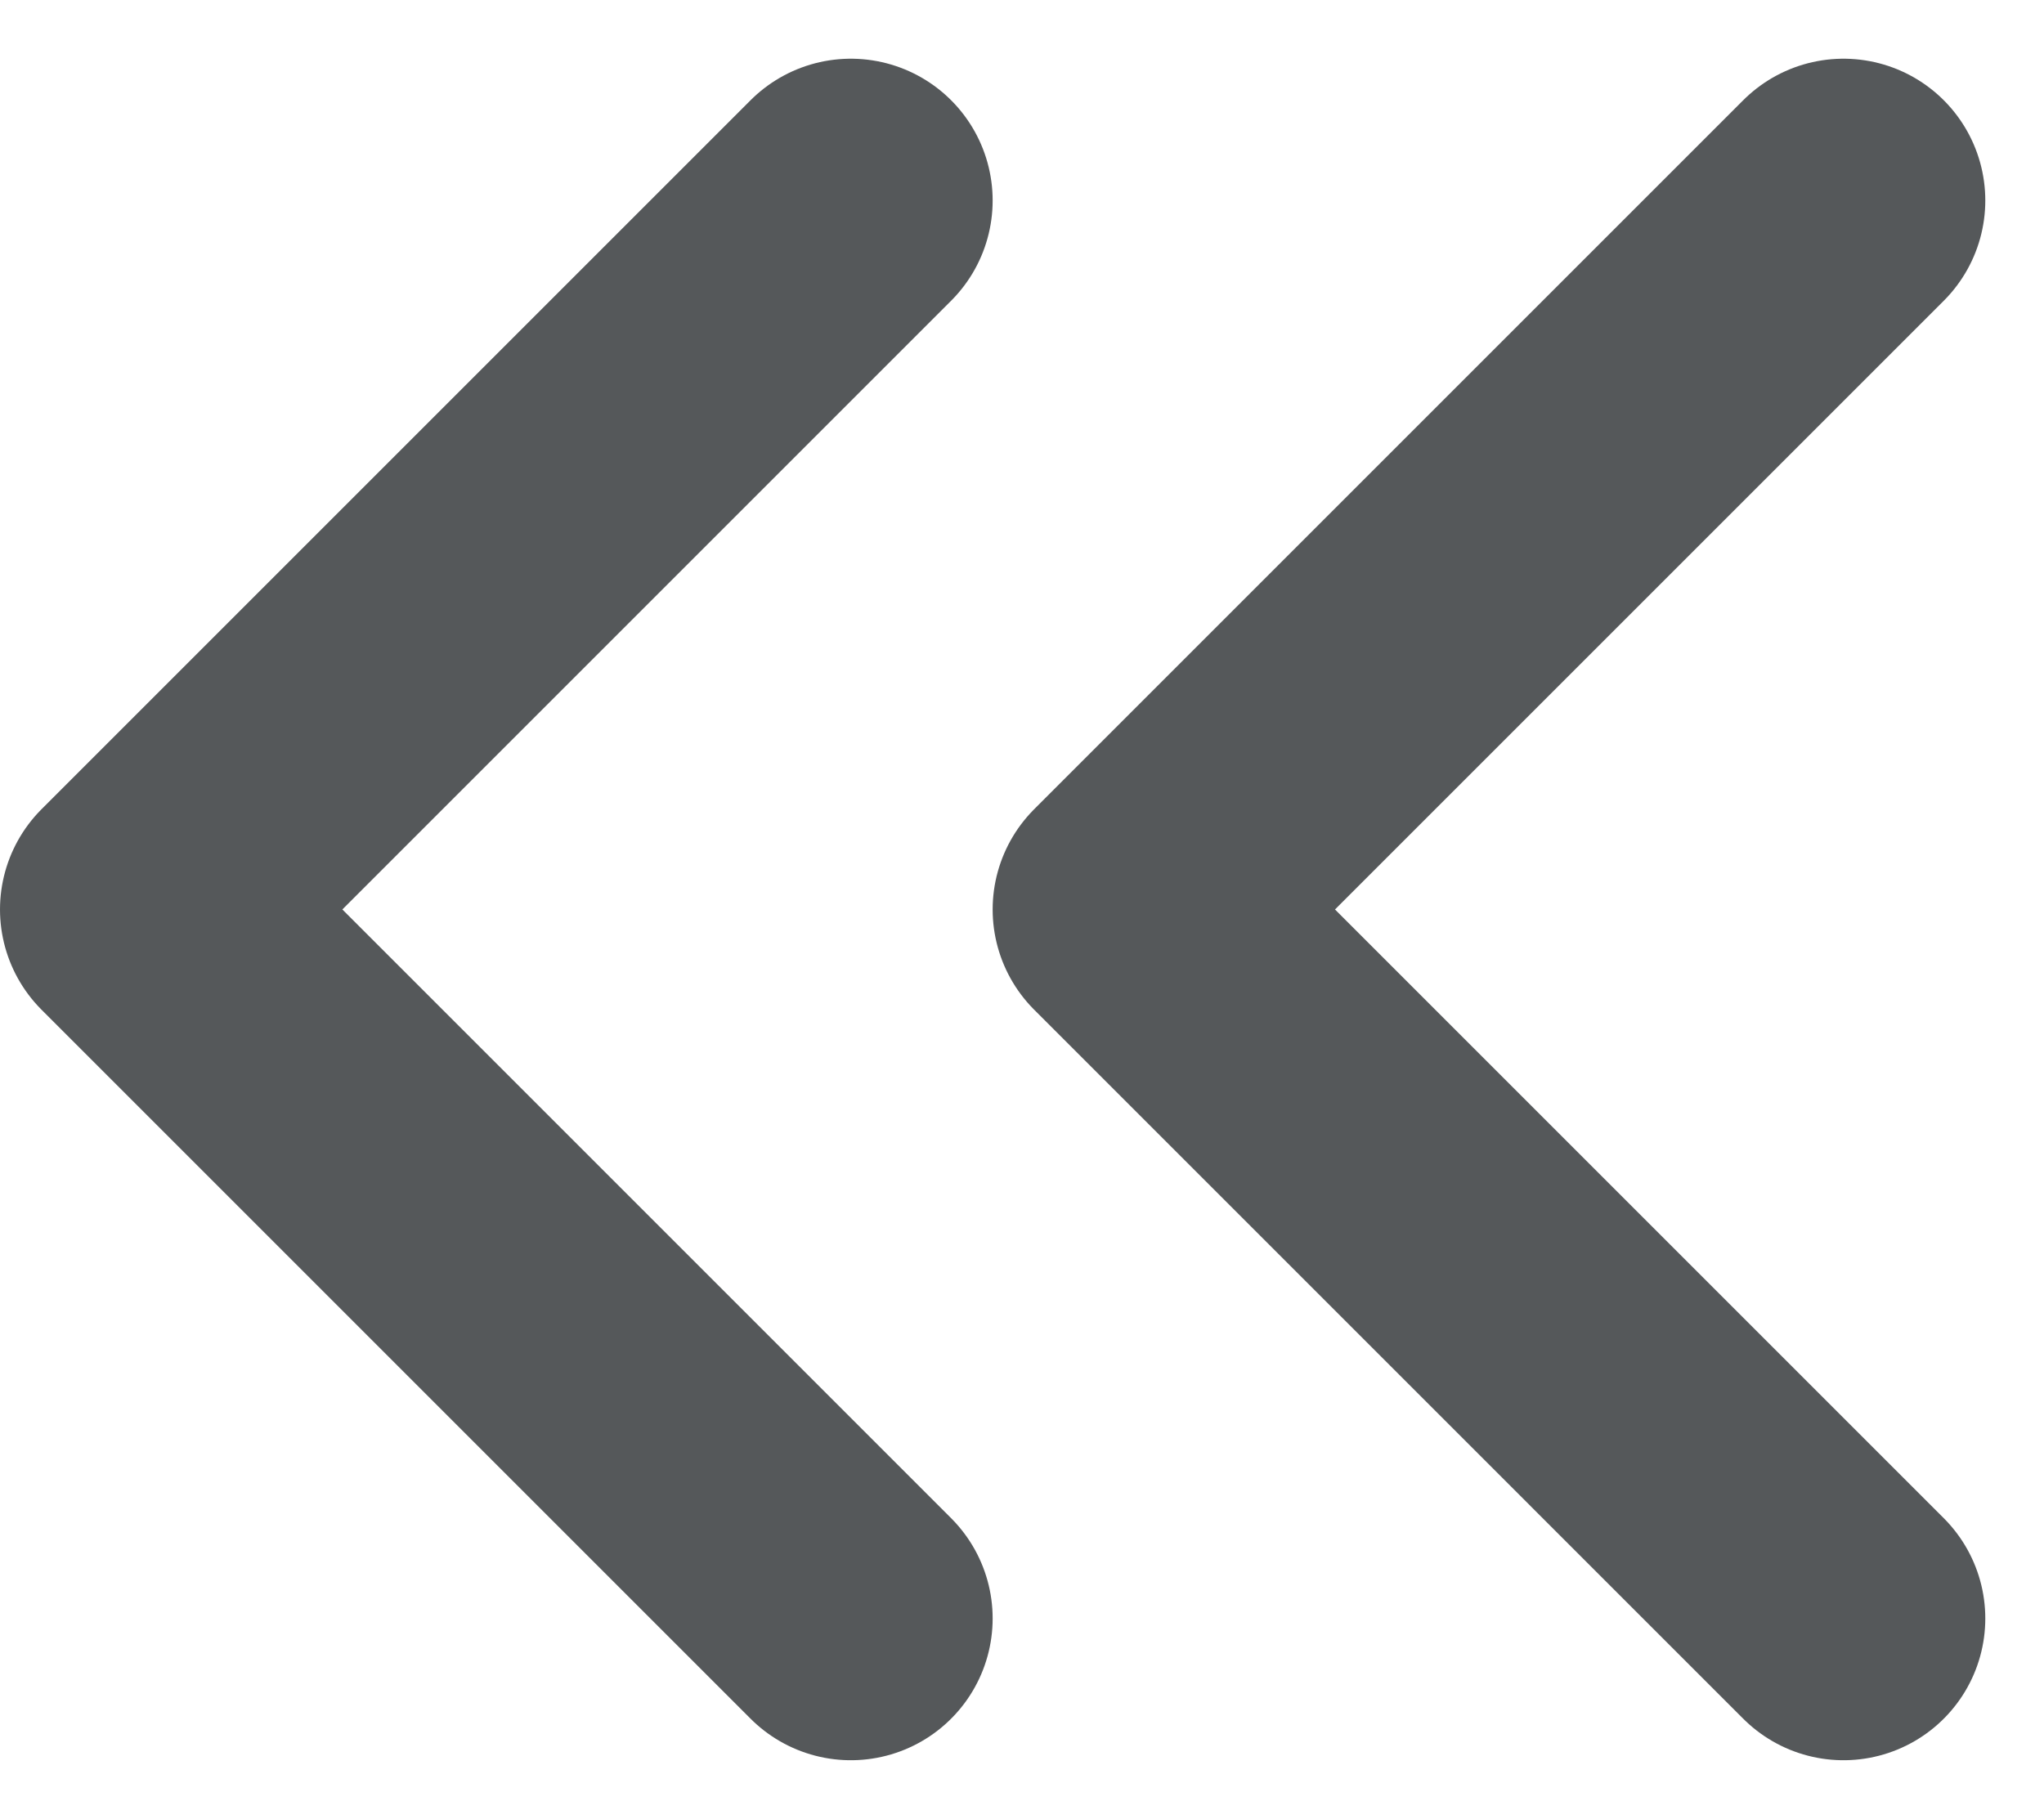 <svg xmlns="http://www.w3.org/2000/svg" width="14.414" height="12.828" viewBox="0 0 14.414 12.828"><g transform="translate(-13 -11.586)"><g transform="translate(26 23) rotate(180)"><path d="M13,17l5-5L13,7" transform="translate(-6 -7)" fill="none" stroke="#55585a" stroke-linecap="round" stroke-linejoin="round" stroke-width="2"/><path d="M6,17l5-5L6,7" transform="translate(-6 -7)" fill="none" stroke="#55585a" stroke-linecap="round" stroke-linejoin="round" stroke-width="2"/></g></g></svg>